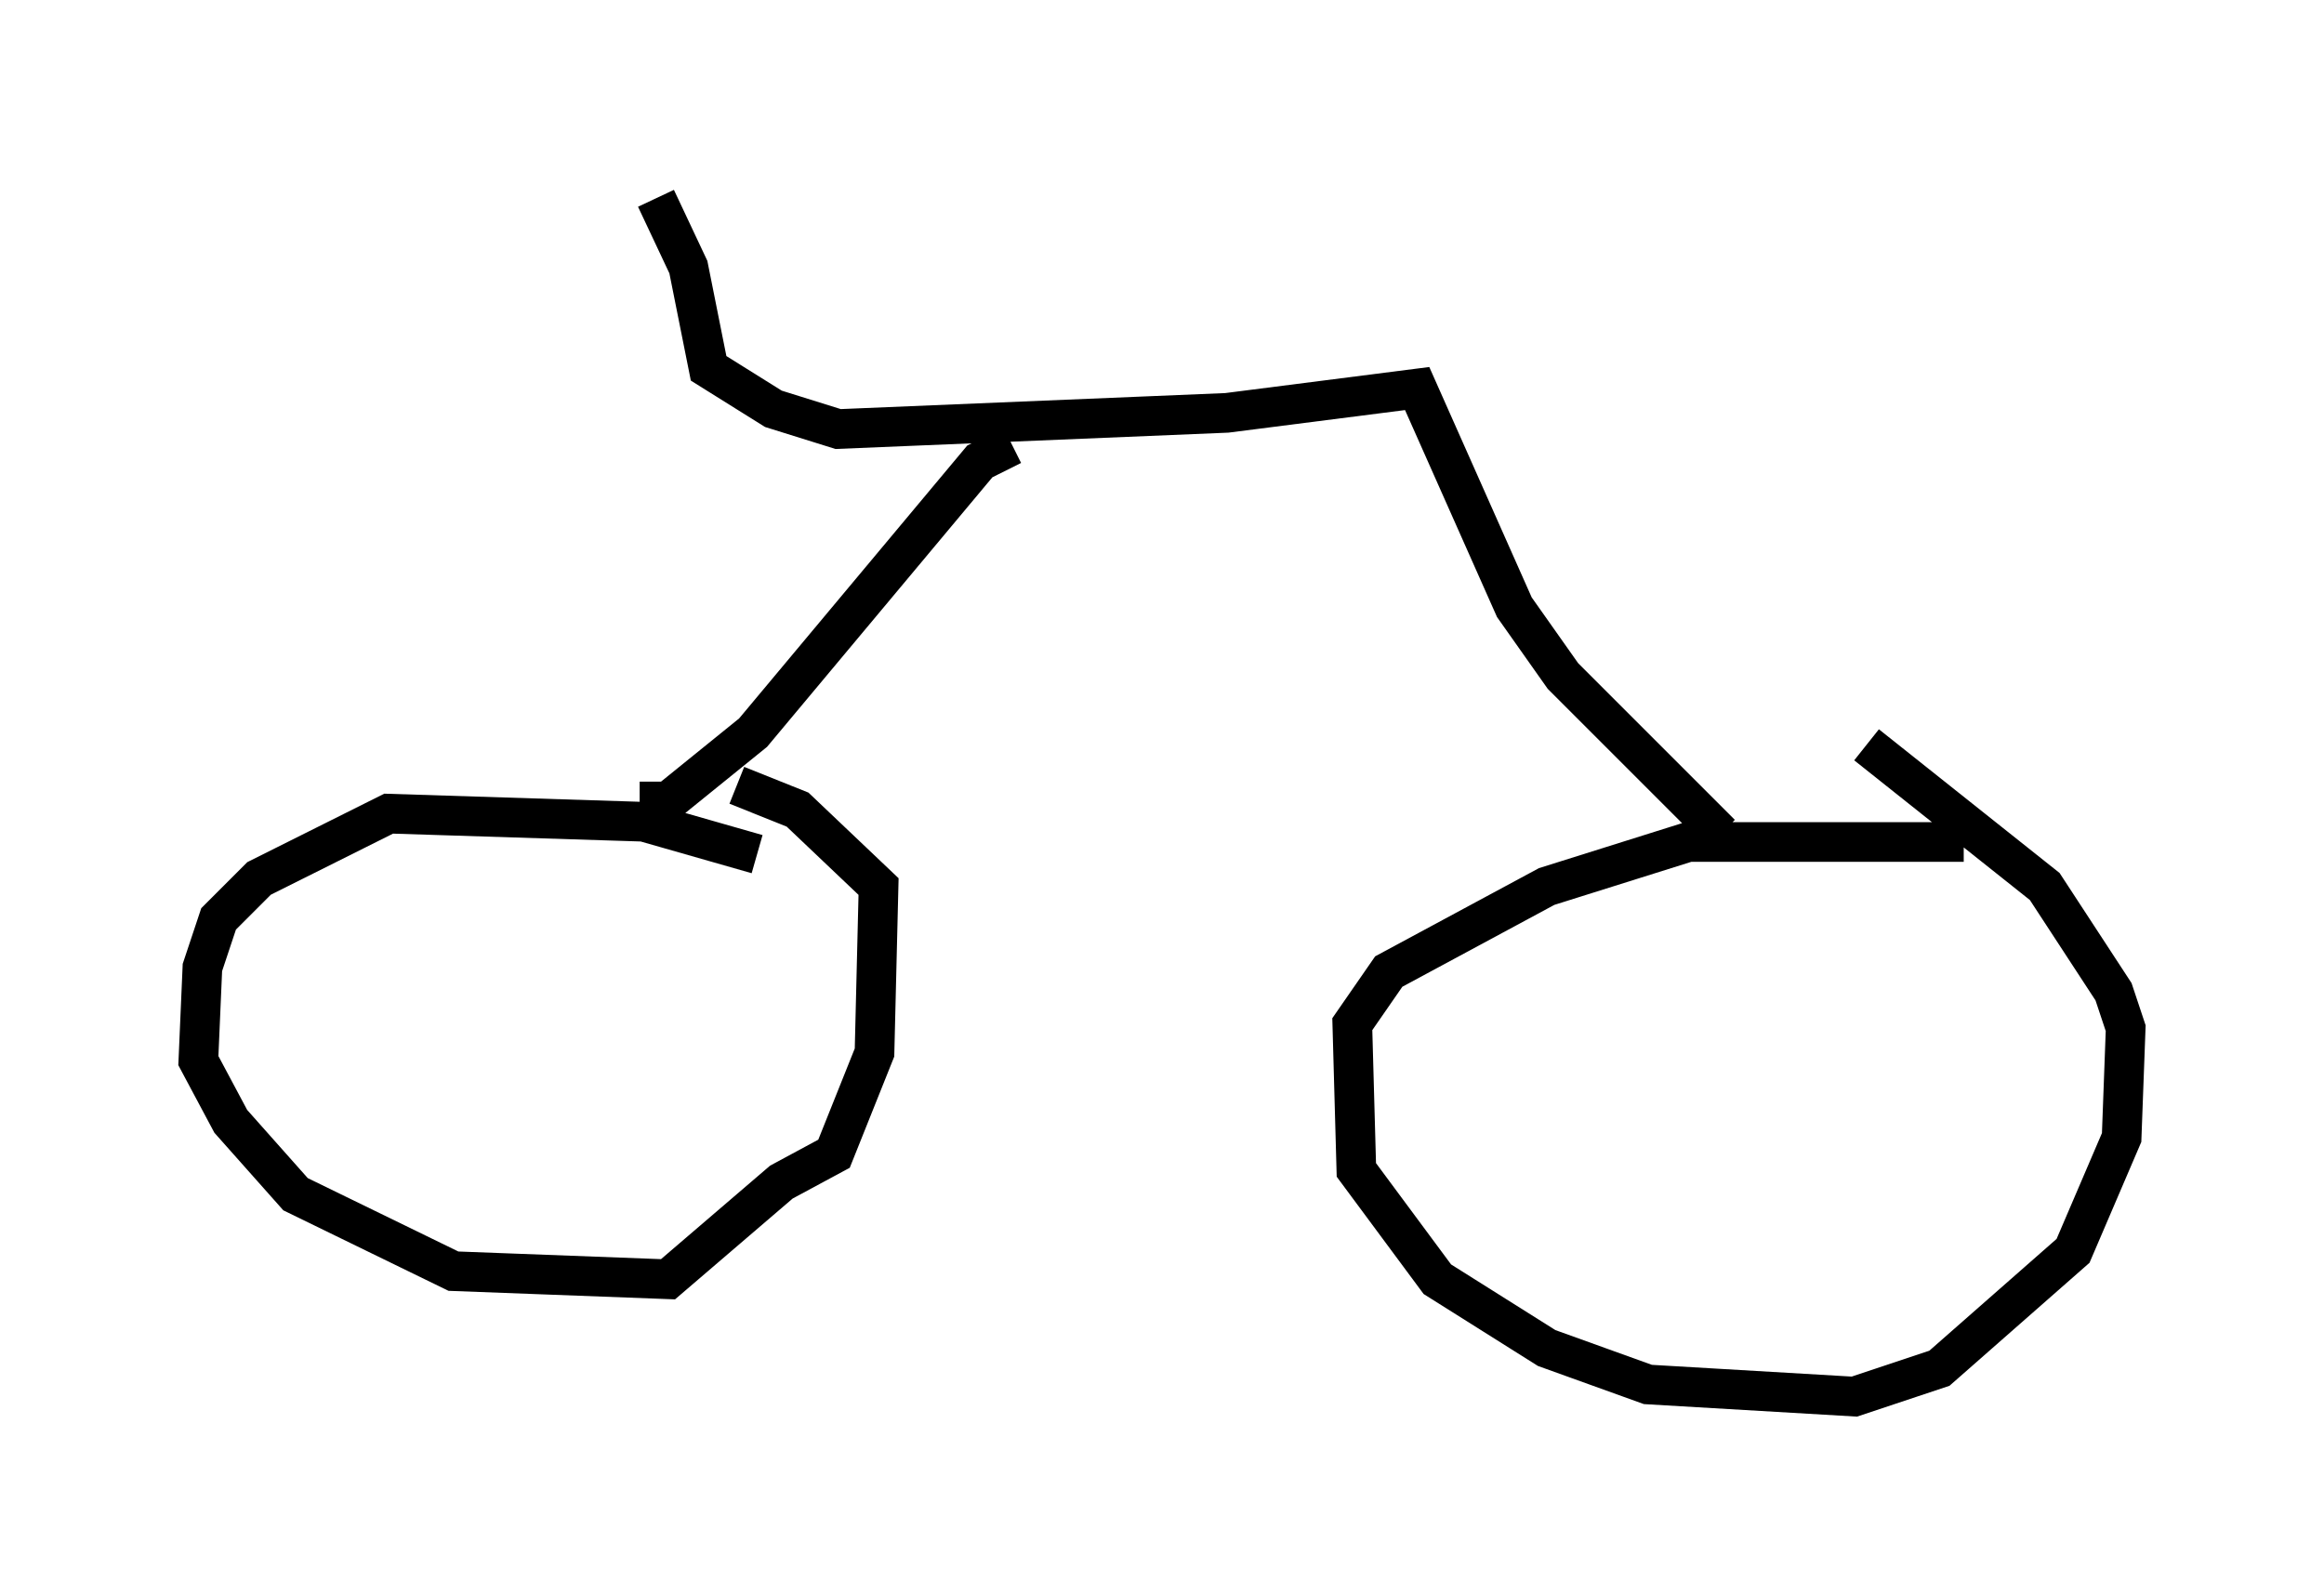 <?xml version="1.0" encoding="utf-8" ?>
<svg baseProfile="full" height="40.217" version="1.1" width="58.592" xmlns="http://www.w3.org/2000/svg" xmlns:ev="http://www.w3.org/2001/xml-events" xmlns:xlink="http://www.w3.org/1999/xlink"><defs /><rect fill="white" height="40.217" width="58.592" x="0" y="0" /><path d="M20.211, 22.354 m-1.123, -0.817 l-2.858, -0.817 -6.431, -0.204 l-3.267, 1.633 -1.021, 1.021 l-0.408, 1.225 -0.102, 2.348 l0.817, 1.531 1.633, 1.838 l3.981, 1.94 5.41, 0.204 l2.858, -2.45 1.327, -0.715 l1.021, -2.552 0.102, -4.185 l-2.042, -1.94 -1.531, -0.613 m30.932, 1.429 l-6.942, 0.0 -3.573, 1.123 l-3.981, 2.144 -0.919, 1.327 l0.102, 3.675 2.042, 2.756 l2.756, 1.735 2.552, 0.919 l5.206, 0.306 2.144, -0.715 l3.369, -2.96 1.225, -2.858 l0.102, -2.756 -0.306, -0.919 l-1.735, -2.654 -4.492, -3.573 m-30.932, 1.429 l0.715, 0.0 2.144, -1.735 l5.717, -6.84 0.817, -0.408 m17.865, 9.8 l-3.981, -3.981 -1.225, -1.735 l-2.45, -5.513 -4.798, 0.613 l-9.8, 0.408 -1.633, -0.51 l-1.633, -1.021 -0.51, -2.552 l-0.817, -1.735 " fill="none" stroke="black" stroke-width="1" /></svg>
